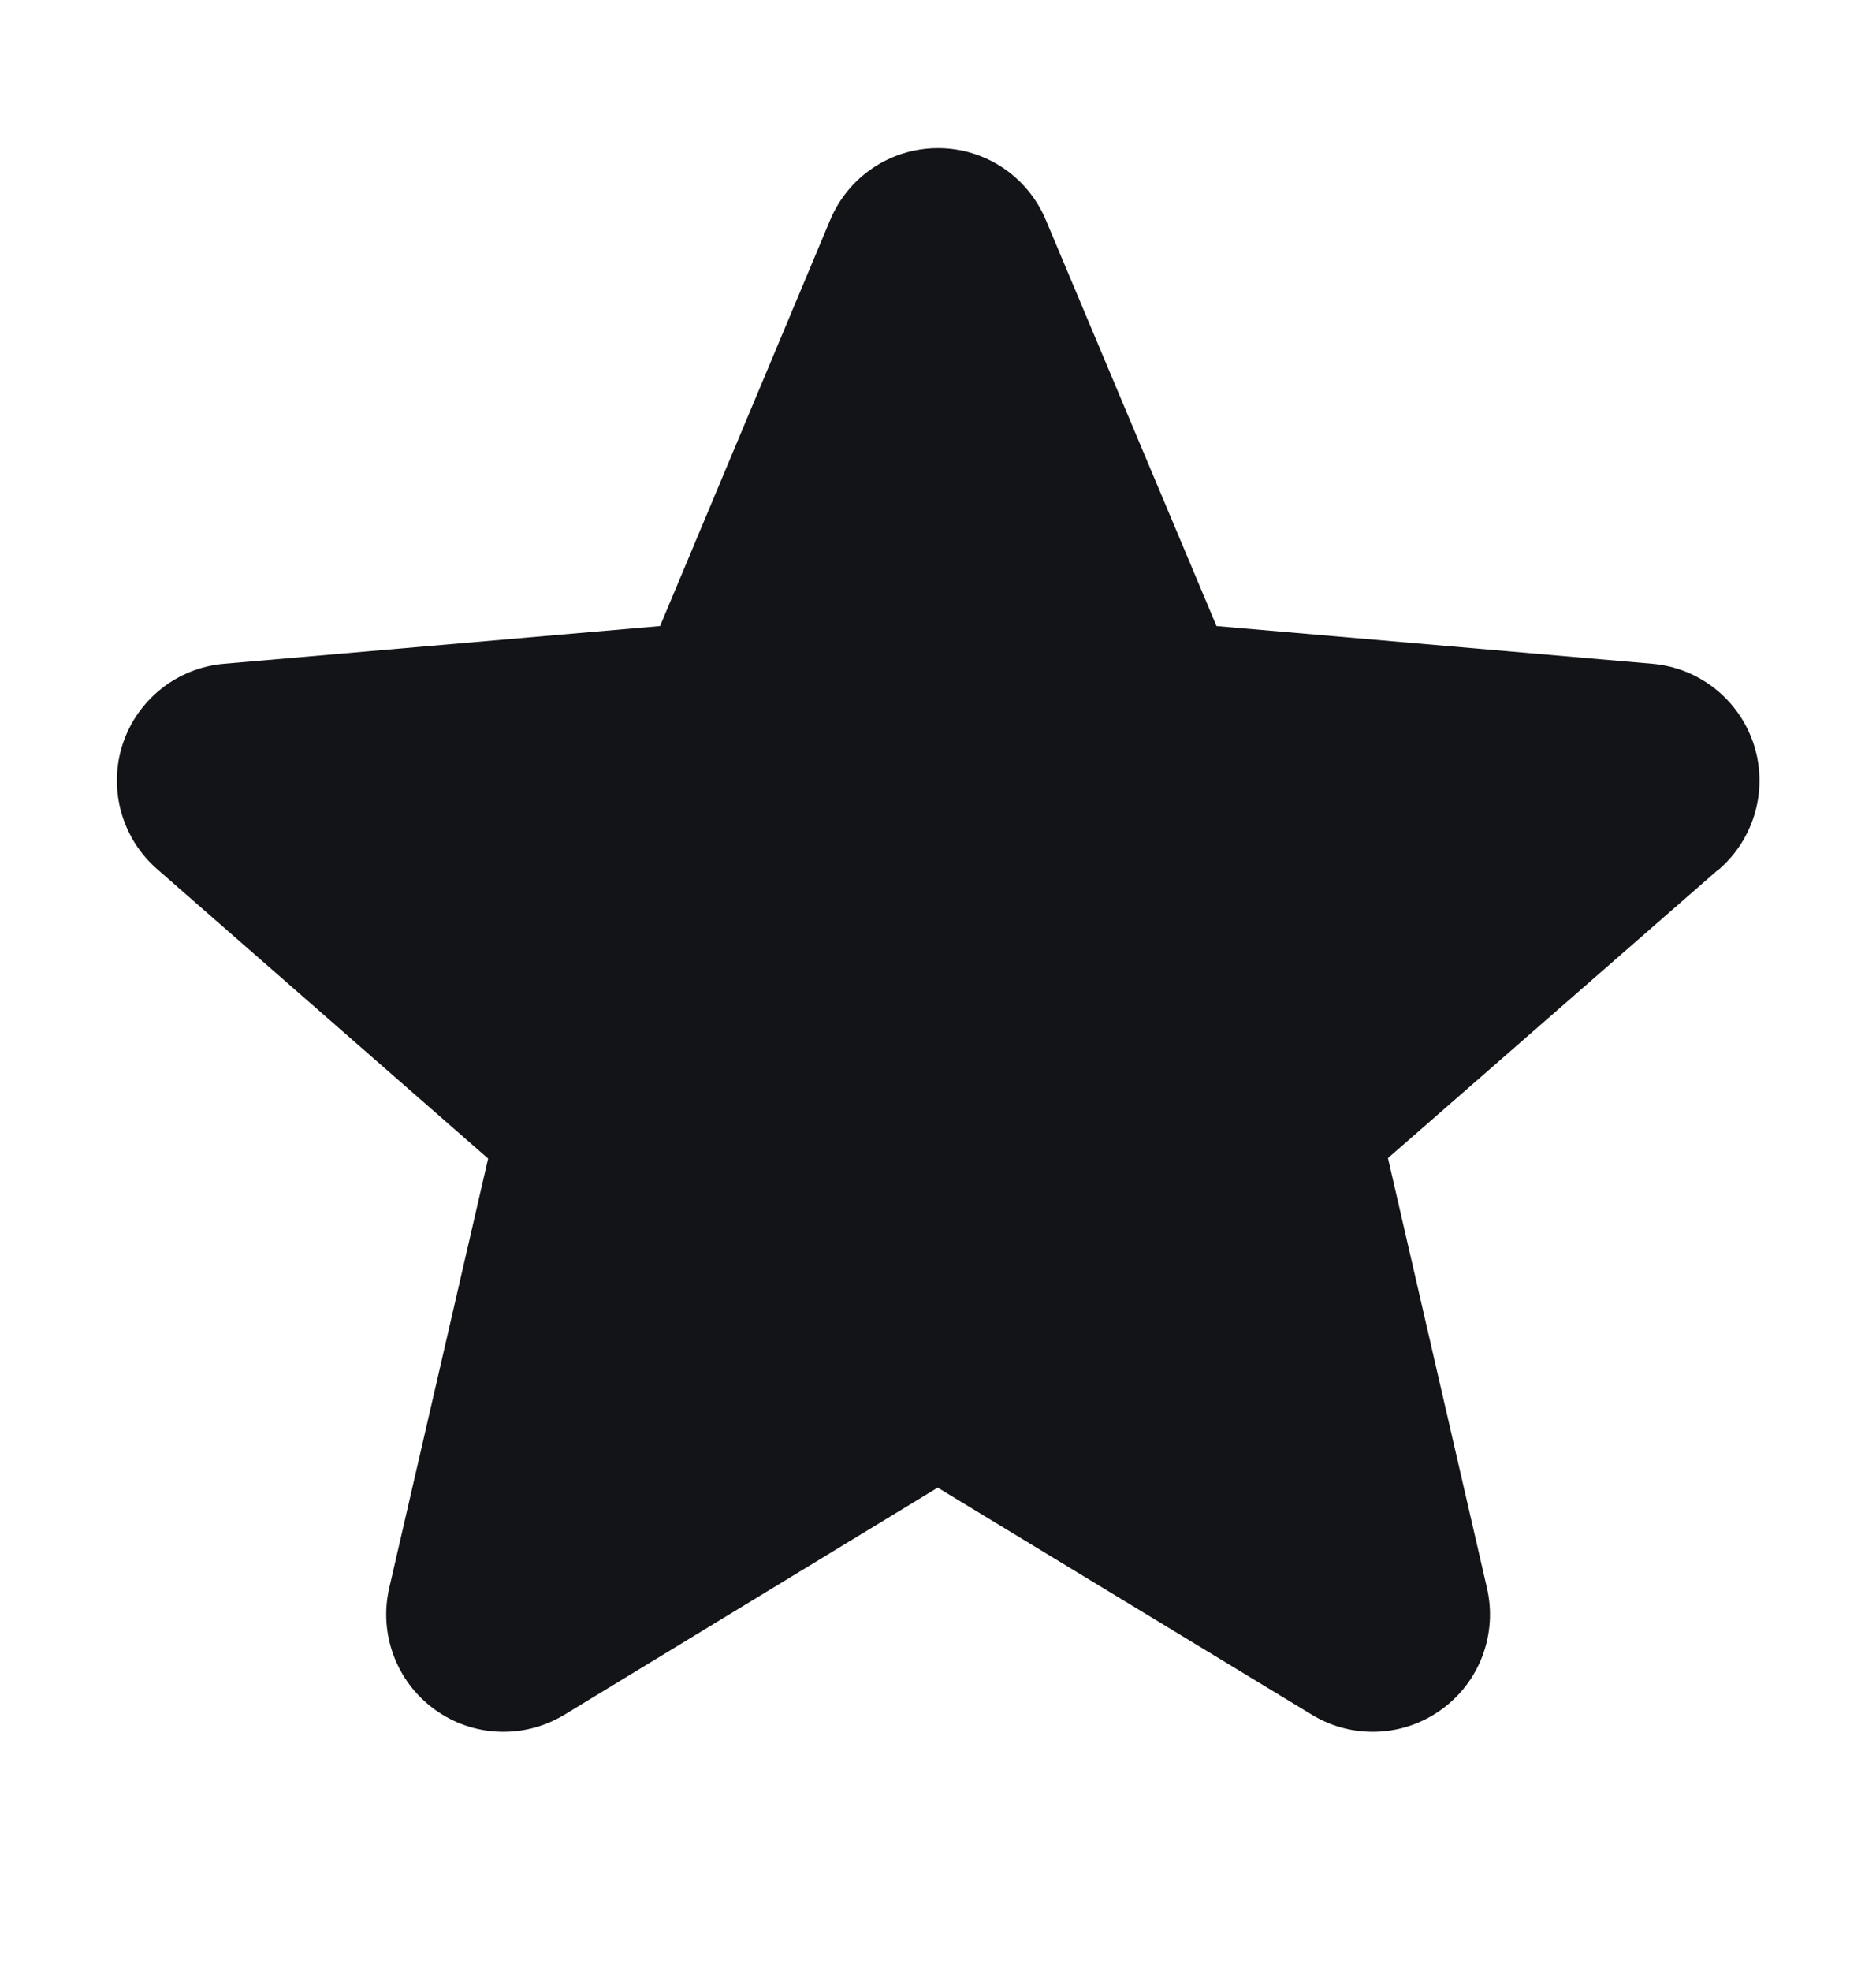 <svg width="20" height="21" viewBox="0 0 20 21" fill="none" xmlns="http://www.w3.org/2000/svg">
<g clip-path="url(#clip0_5_128)">
<path fill-rule="evenodd" clip-rule="evenodd" d="M18.32 9.264L14.797 12.339L15.852 16.917C15.966 17.407 15.777 17.917 15.37 18.212C14.964 18.508 14.42 18.531 13.99 18.272L9.997 15.85L6.013 18.272C5.582 18.531 5.038 18.508 4.632 18.212C4.226 17.917 4.036 17.407 4.15 16.917L5.204 12.344L1.68 9.264C1.299 8.935 1.152 8.41 1.307 7.931C1.463 7.453 1.89 7.114 2.391 7.072L7.037 6.67L8.85 2.345C9.044 1.88 9.497 1.578 10 1.578C10.503 1.578 10.956 1.88 11.15 2.345L12.969 6.67L17.613 7.072C18.114 7.114 18.541 7.453 18.697 7.931C18.852 8.41 18.705 8.935 18.324 9.264H18.32Z" fill="#121417"/>
</g>
<defs>
<clipPath id="clip0_5_128">
<rect width="20" height="20" fill="white" transform="translate(0 0.328)"/>
</clipPath>
</defs>
</svg>
